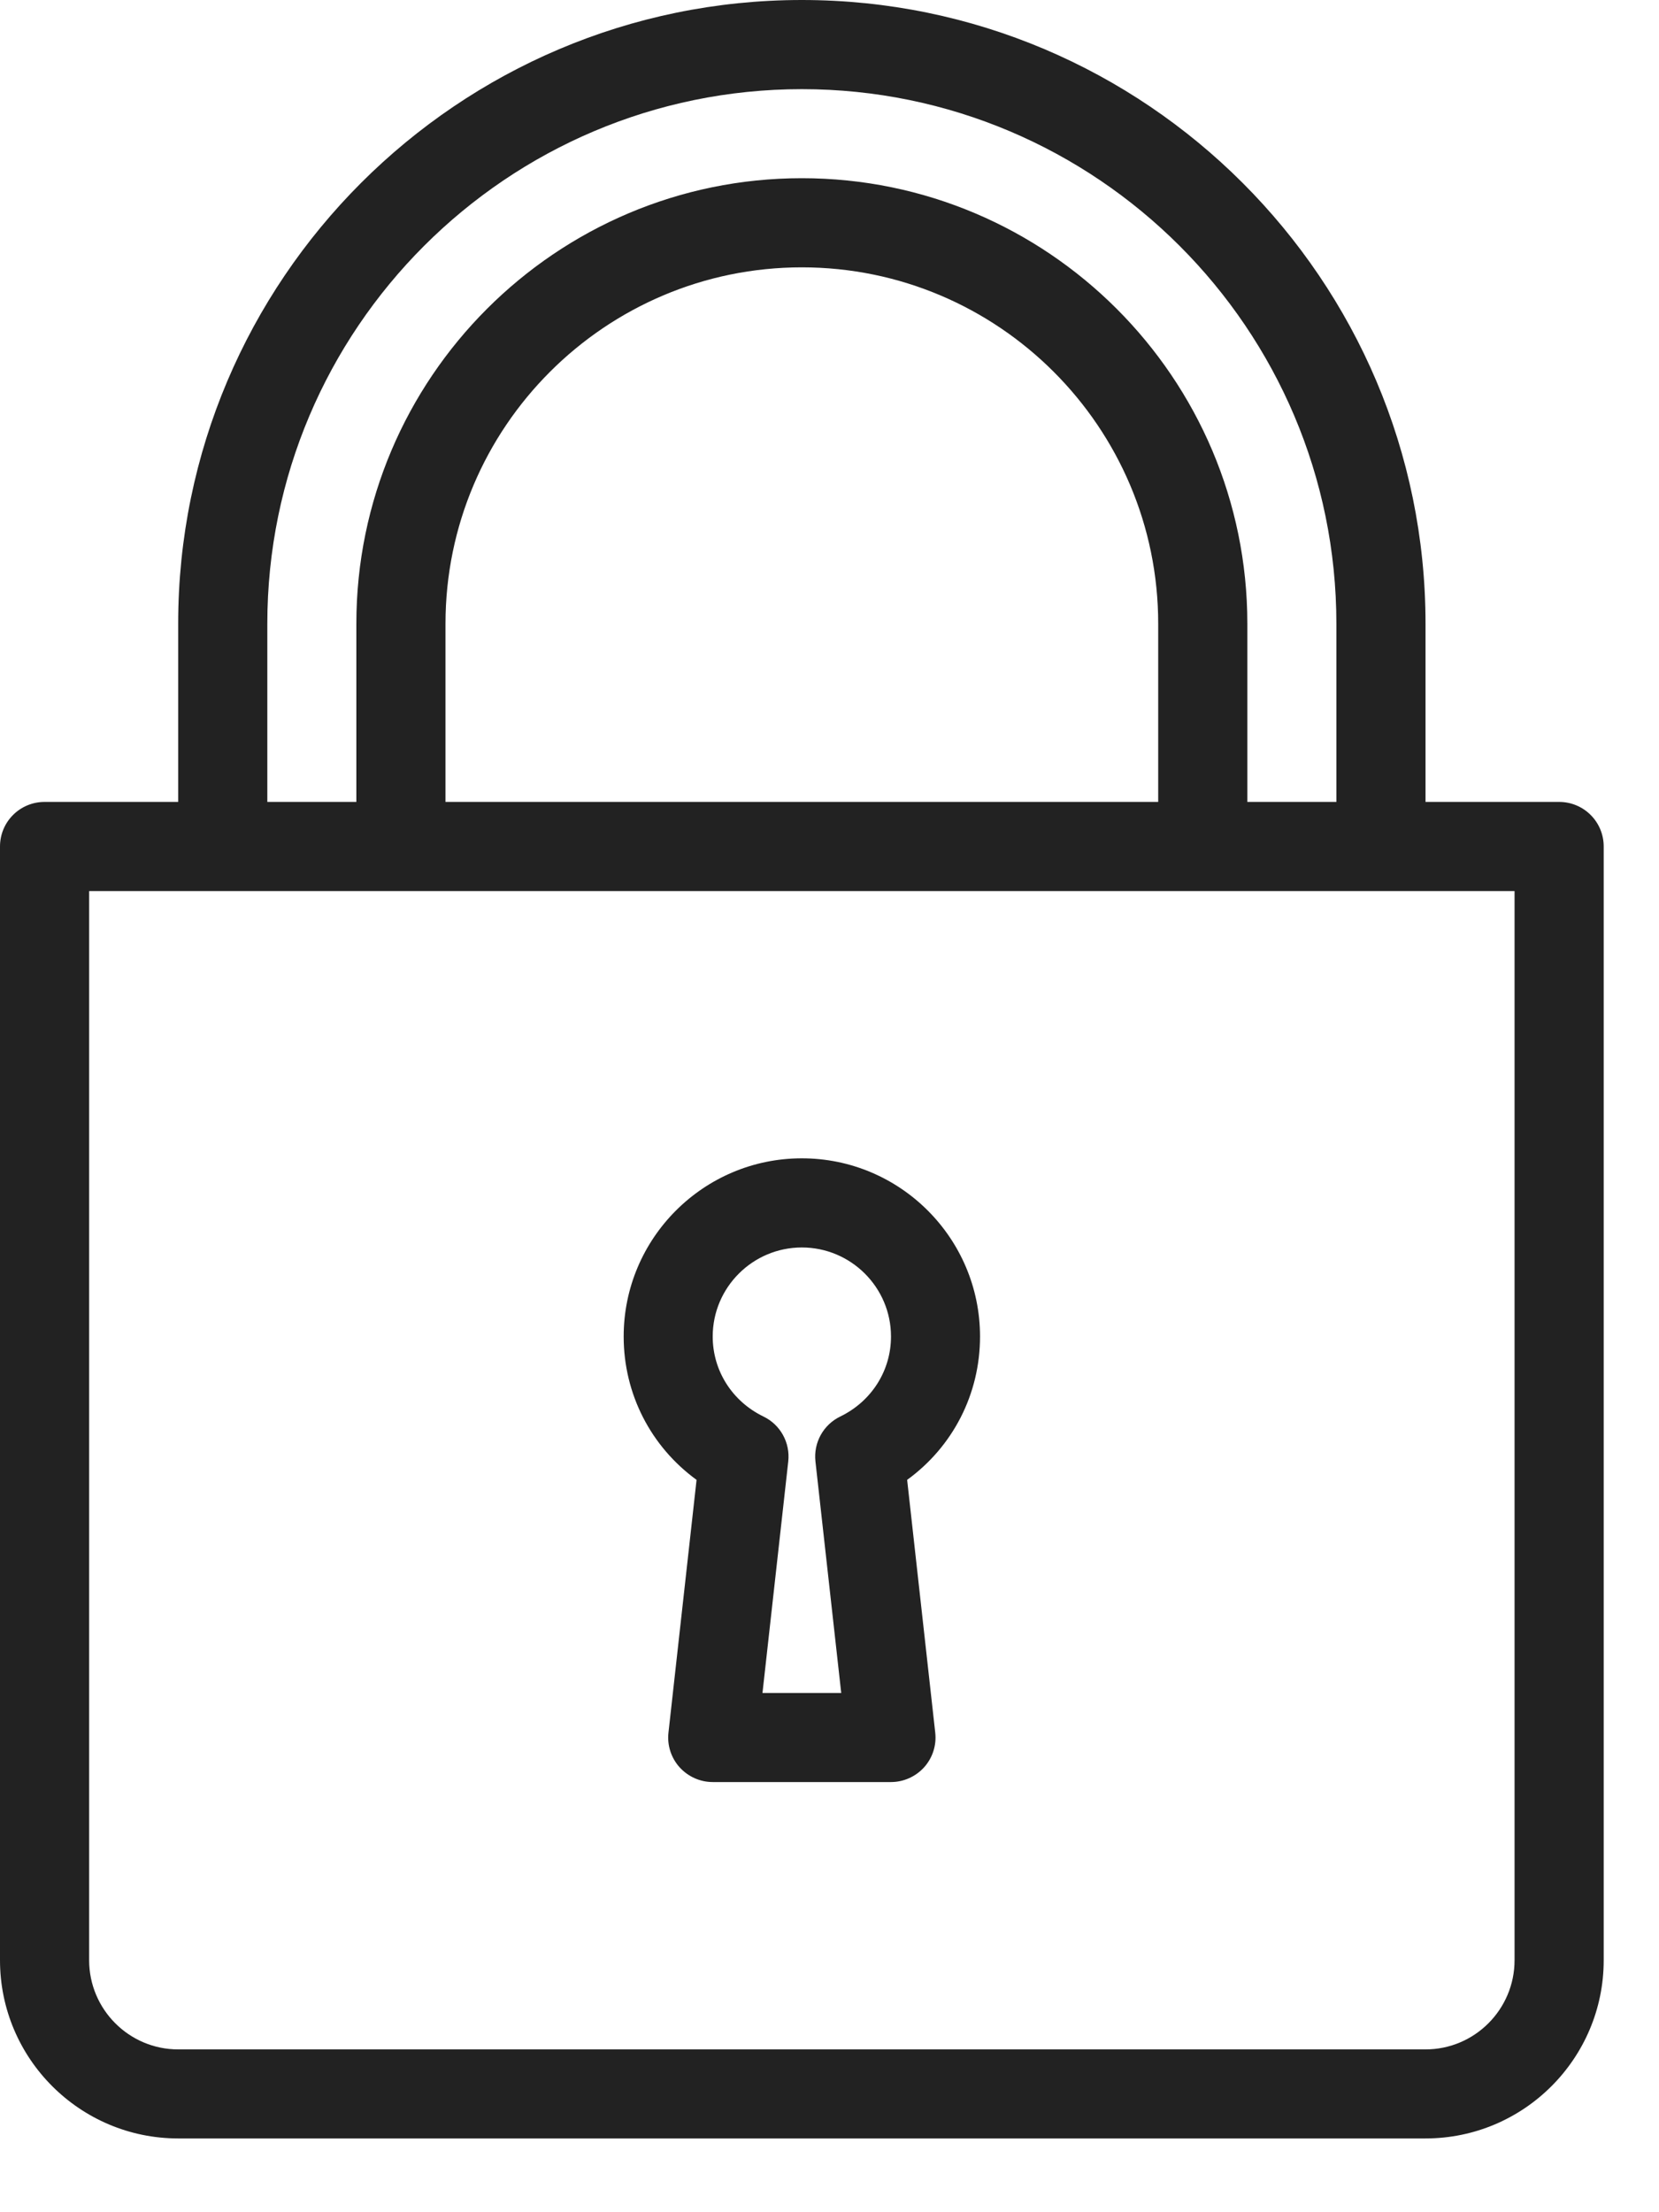<?xml version="1.0" encoding="UTF-8"?>
<svg width="15px" height="20px" viewBox="0 0 15 20" version="1.1" xmlns="http://www.w3.org/2000/svg" xmlns:xlink="http://www.w3.org/1999/xlink">
    <!-- Generator: Sketch 54.1 (76490) - https://sketchapp.com -->
    <title>lock</title>
    <desc>Created with Sketch.</desc>
    <g id="Page-1" stroke="none" stroke-width="1" fill="none" fill-rule="evenodd">
        <g id="lock" fill="#222222" fill-rule="nonzero">
            <path d="M6.298,13.379 L6.044,15.664 C6.031,15.778 6.068,15.892 6.144,15.977 C6.221,16.062 6.33,16.111 6.444,16.111 L8.056,16.111 C8.17,16.111 8.279,16.062 8.356,15.977 C8.432,15.892 8.469,15.778 8.456,15.664 L8.202,13.379 C8.615,13.079 8.861,12.604 8.861,12.083 C8.861,11.195 8.139,10.472 7.25,10.472 C6.361,10.472 5.639,11.195 5.639,12.083 C5.639,12.604 5.886,13.079 6.298,13.379 Z M7.25,11.278 C7.694,11.278 8.056,11.639 8.056,12.083 C8.056,12.392 7.88,12.669 7.598,12.806 C7.444,12.88 7.354,13.043 7.373,13.213 L7.606,15.306 L6.894,15.306 L7.127,13.213 C7.146,13.043 7.056,12.88 6.902,12.806 C6.62,12.669 6.444,12.392 6.444,12.083 C6.444,11.639 6.806,11.278 7.25,11.278 Z" id="Shape"></path>
            <path d="M14.097,7.25 L12.889,7.25 L12.889,5.639 C12.889,2.53 10.359,0 7.25,0 C4.141,0 1.611,2.53 1.611,5.639 L1.611,7.25 L0.403,7.25 C0.18,7.25 0,7.43 0,7.653 L0,17.722 C0,18.611 0.723,19.333 1.611,19.333 L12.889,19.333 C13.777,19.333 14.5,18.611 14.5,17.722 L14.5,7.653 C14.5,7.43 14.32,7.25 14.097,7.25 Z M2.417,5.639 C2.417,2.974 4.585,0.806 7.25,0.806 C9.915,0.806 12.083,2.974 12.083,5.639 L12.083,7.25 L11.278,7.25 L11.278,5.639 C11.278,3.418 9.471,1.611 7.25,1.611 C5.029,1.611 3.222,3.418 3.222,5.639 L3.222,7.25 L2.417,7.25 L2.417,5.639 Z M10.472,5.639 L10.472,7.25 L4.028,7.25 L4.028,5.639 C4.028,3.862 5.473,2.417 7.25,2.417 C9.027,2.417 10.472,3.862 10.472,5.639 Z M13.694,17.722 C13.694,18.166 13.333,18.528 12.889,18.528 L1.611,18.528 C1.167,18.528 0.806,18.166 0.806,17.722 L0.806,8.056 L13.694,8.056 L13.694,17.722 L13.694,17.722 Z" id="Shape"></path>
        </g>
    </g>
</svg>